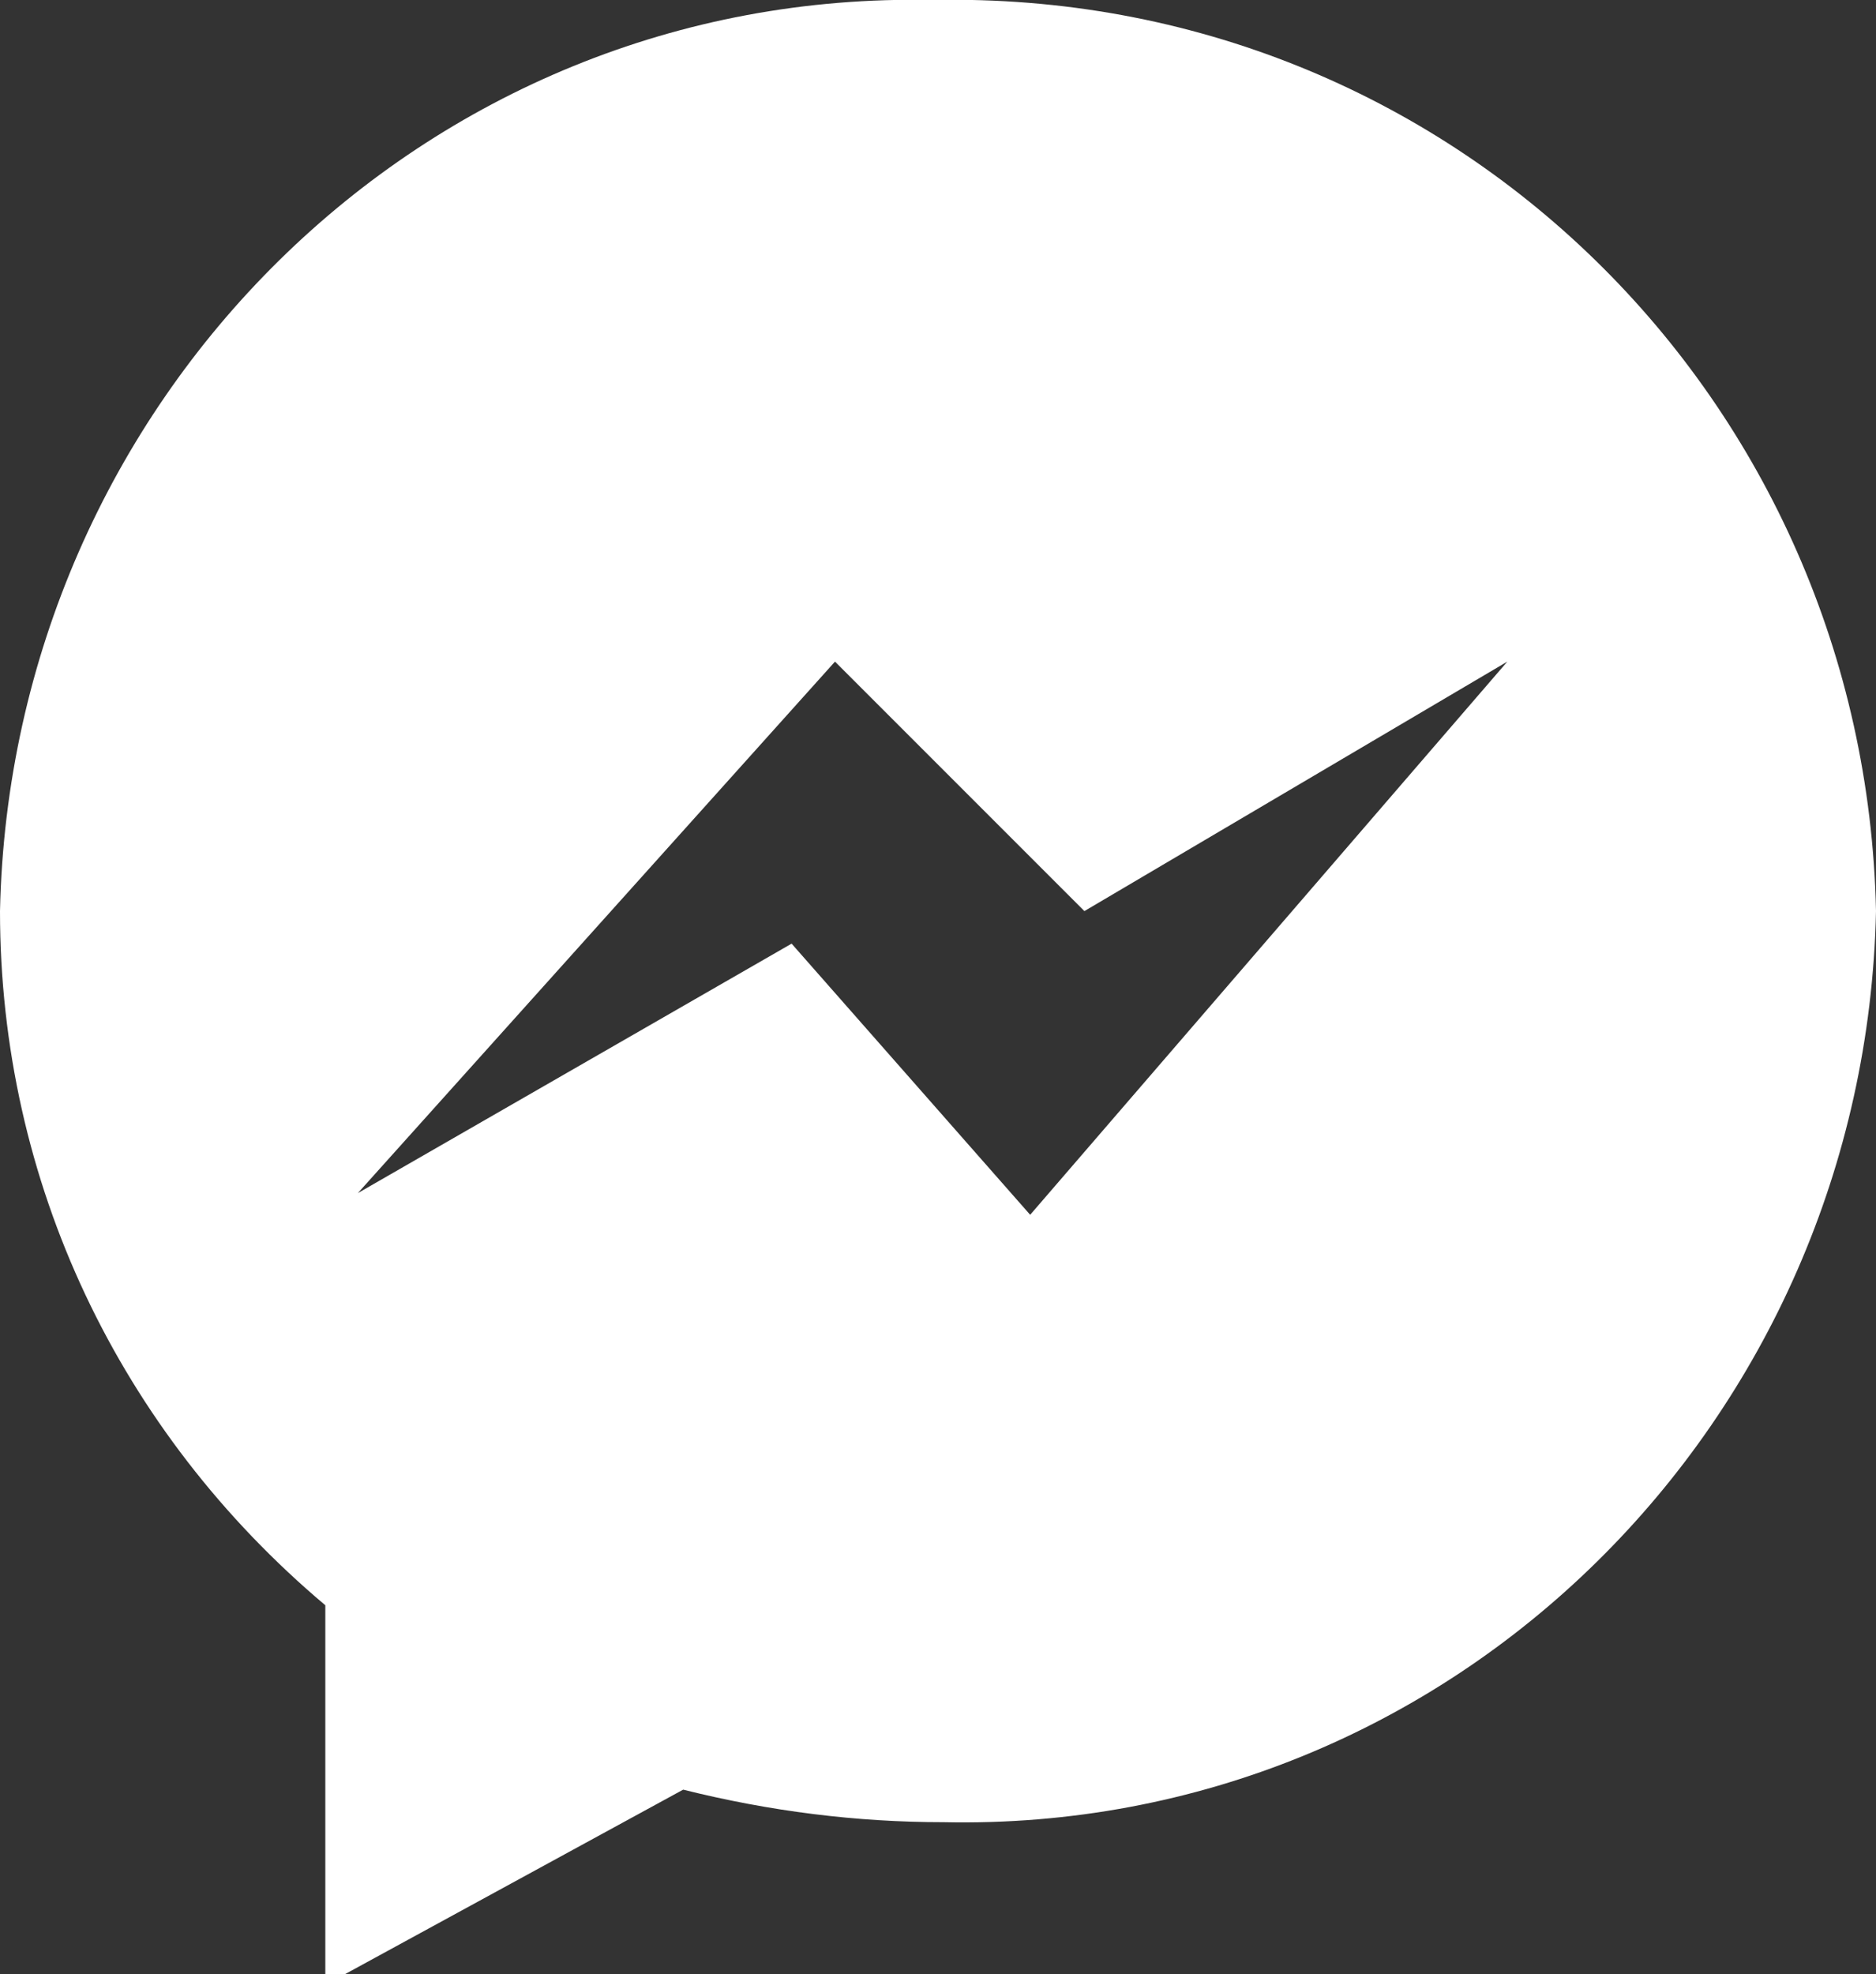<?xml version="1.0" encoding="utf-8"?>
<!-- Generator: Adobe Illustrator 19.2.1, SVG Export Plug-In . SVG Version: 6.00 Build 0)  -->
<svg version="1.1" id="messenger" xmlns="http://www.w3.org/2000/svg" xmlns:xlink="http://www.w3.org/1999/xlink" x="0px" y="0px"
	 viewBox="0 0 17.3 18.2" style="enable-background:new 0 0 17.3 18.2;" xml:space="preserve">
<rect x="0" y="0" width="17.3" height="18.2" fill="#333333" stroke="none"/>
<style type="text/css">
	.st0{fill:#FFFFFF;}
</style>
<path class="st0" d="M8.6,0C3.9-0.1,0.1,3.7,0,8.4c0,2.5,1.1,4.8,3,6.4l0,0v3.5l3.3-1.8l0,0c0.8,0.2,1.6,0.3,2.4,0.3
	c4.7,0.1,8.5-3.7,8.6-8.4C17.2,3.7,13.4-0.1,8.6,0C8.7,0,8.6,0,8.6,0z M9.5,11.2L7.3,8.7l-4,2.3l4.4-4.9L10,8.4l3.9-2.3L9.5,11.2z"
	/>
</svg>

